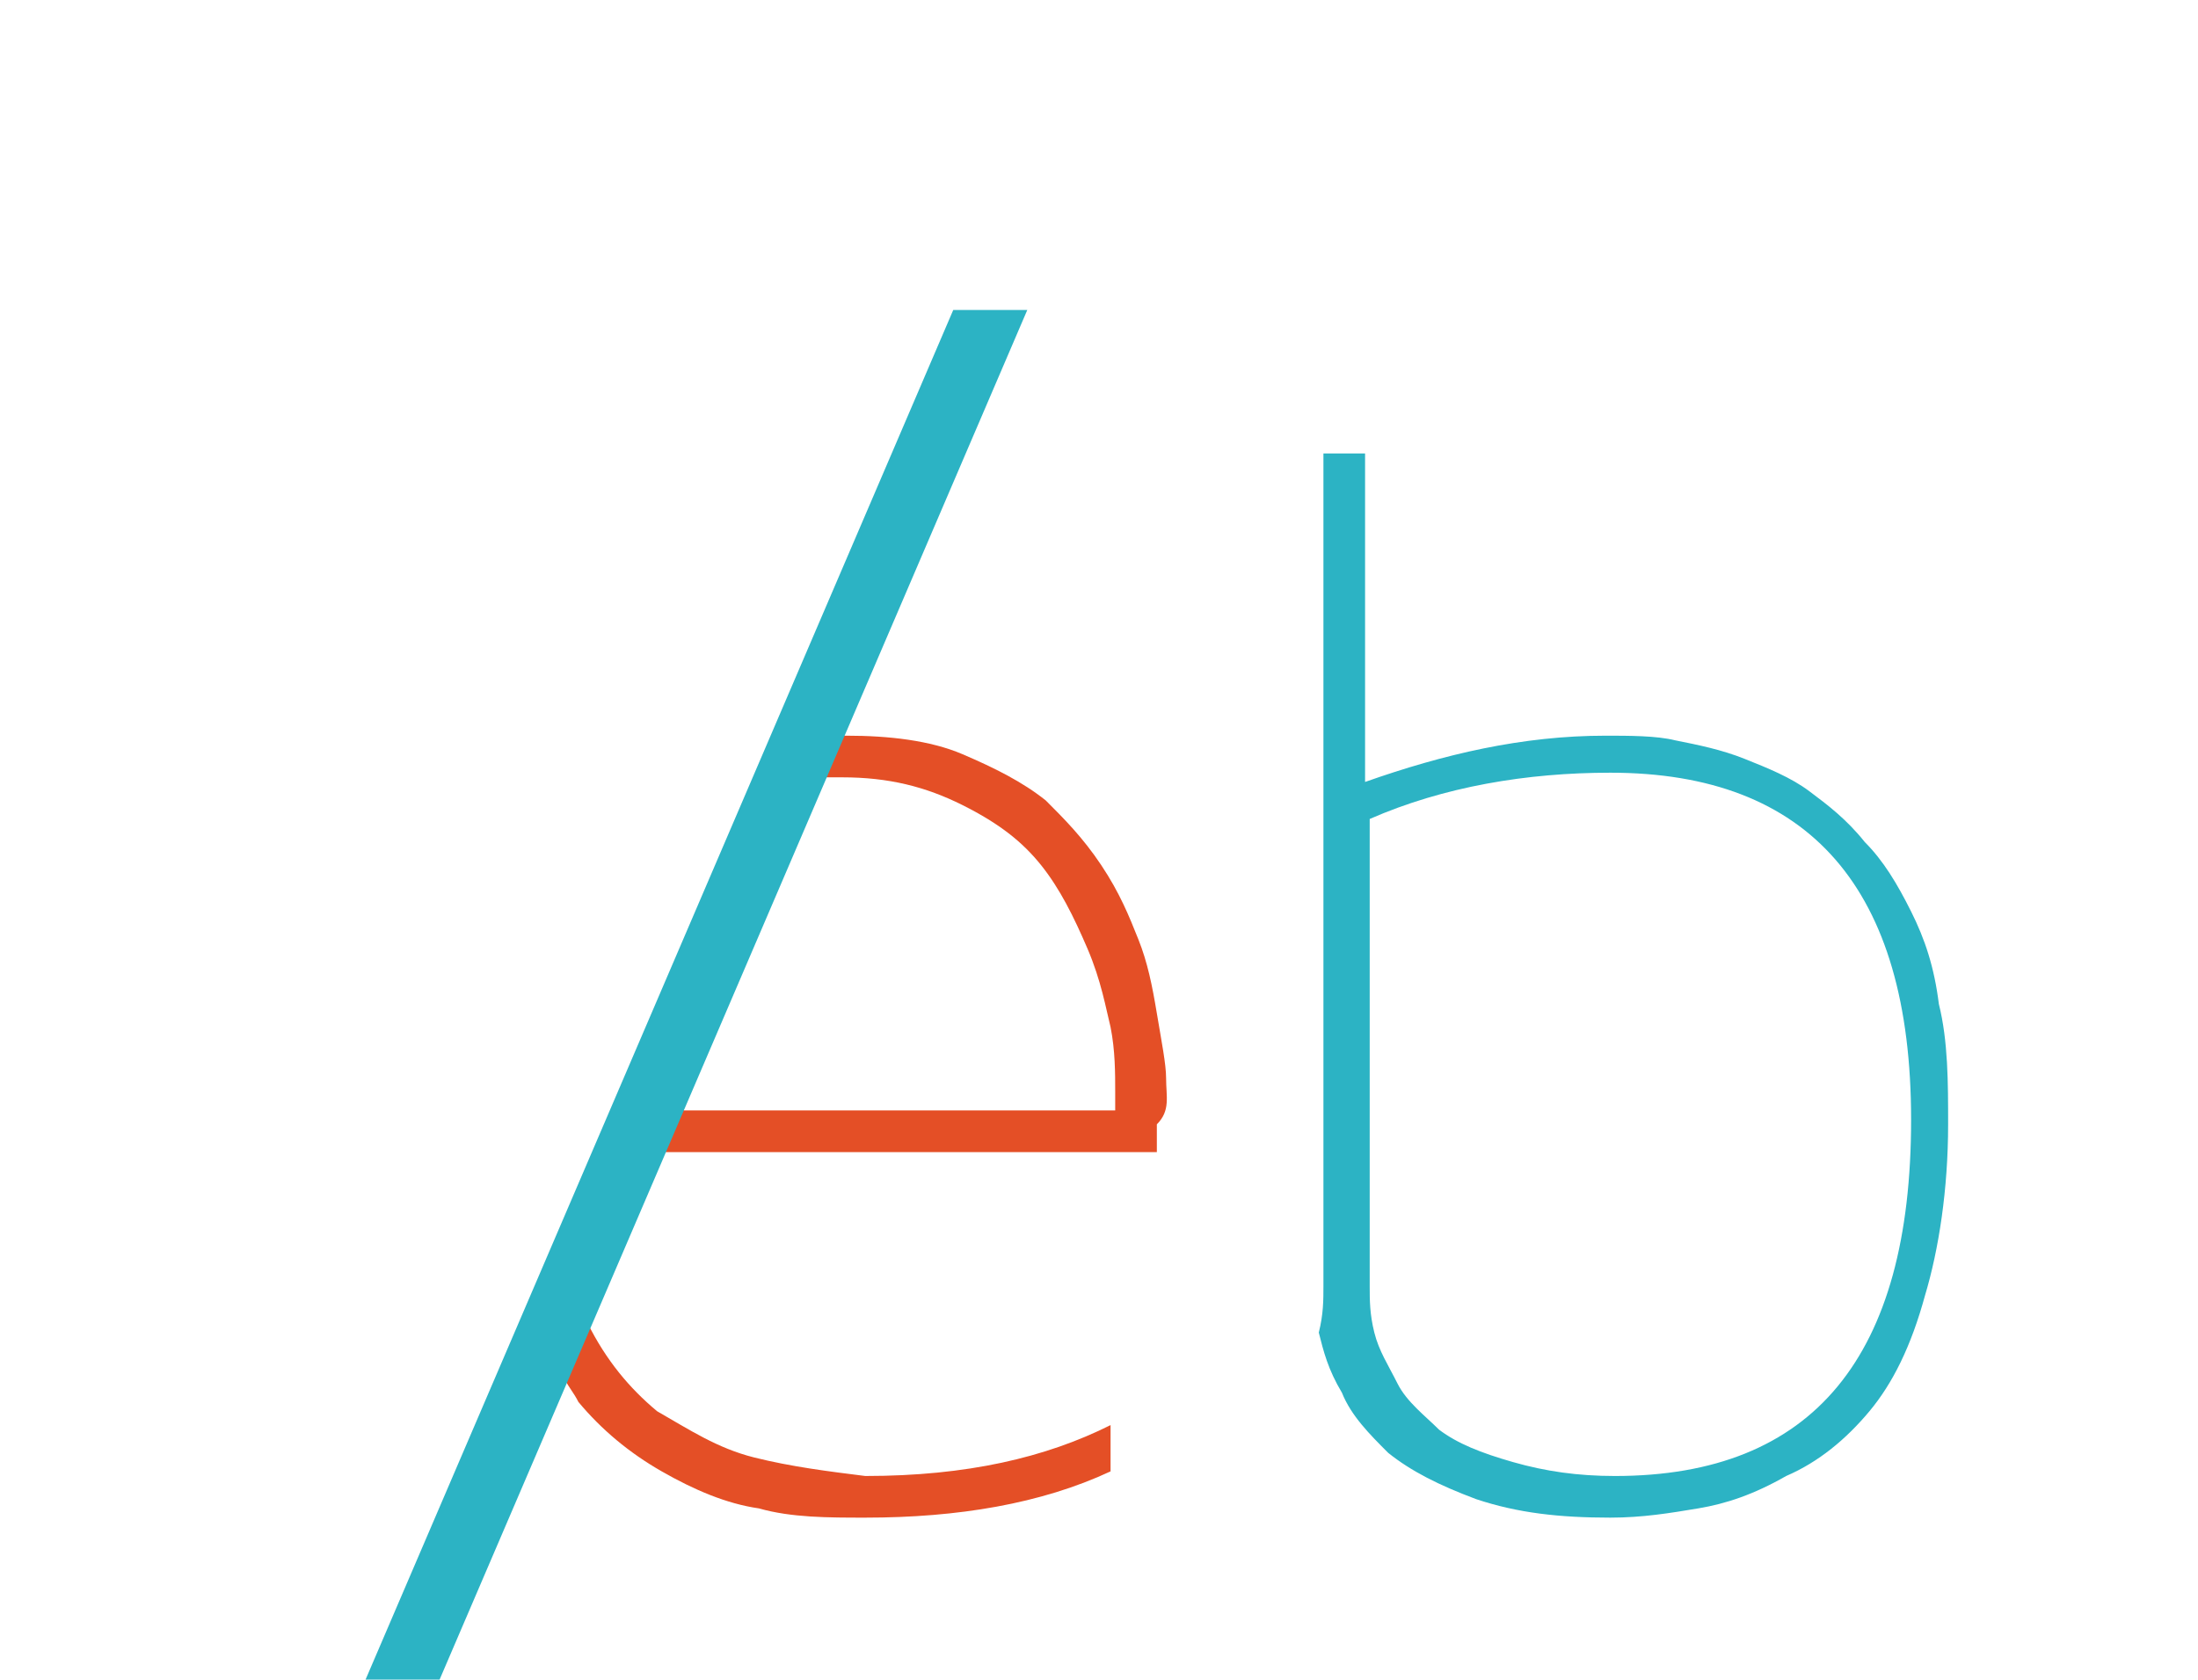 <?xml version="1.0" encoding="utf-8"?>
<!-- Generator: Adobe Illustrator 17.1.0, SVG Export Plug-In . SVG Version: 6.00 Build 0)  -->
<!DOCTYPE svg PUBLIC "-//W3C//DTD SVG 1.1//EN" "http://www.w3.org/Graphics/SVG/1.1/DTD/svg11.dtd">
<svg version="1.1" id="Layer_1" xmlns="http://www.w3.org/2000/svg" xmlns:xlink="http://www.w3.org/1999/xlink" x="0px" y="0px"
	 viewBox="0 0 47.5 36.3" enable-background="new 0 0 47.5 36.3" xml:space="preserve">
<g>
	<path fill="#E44F26" d="M16.3,31.5c-0.8-0.2-1.4-0.6-2.1-1c-0.6-0.5-1.1-1.1-1.5-1.9l-0.5,1.2c0.1,0.2,0.2,0.3,0.3,0.5
		c0.5,0.6,1.1,1.1,1.8,1.5c0.7,0.4,1.4,0.7,2.1,0.8c0.7,0.2,1.5,0.2,2.3,0.2c2,0,3.8-0.3,5.3-1v-1c-1.4,0.7-3.1,1.1-5.3,1.1
		C17.9,31.8,17.1,31.7,16.3,31.5z"/>
	<path fill="#E44F26" d="M25.2,23.3c0-0.3-0.1-0.8-0.2-1.4c-0.1-0.6-0.2-1.1-0.4-1.6c-0.2-0.5-0.4-1-0.8-1.6c-0.4-0.6-0.8-1-1.2-1.4
		c-0.5-0.4-1.1-0.7-1.8-1c-0.7-0.3-1.6-0.4-2.5-0.4c0,0-0.1,0-0.1,0l-0.4,0.9c0.1,0,0.3,0,0.4,0c1,0,1.8,0.2,2.6,0.6
		c0.8,0.4,1.3,0.8,1.7,1.3c0.4,0.5,0.7,1.1,1,1.8c0.3,0.7,0.4,1.3,0.5,1.7c0.1,0.5,0.1,1,0.1,1.4V24h-9.5l-0.4,0.9h10.8
		c0-0.1,0-0.3,0-0.6C25.3,24,25.2,23.7,25.2,23.3z"/>
</g>
<g>
	<path fill="#2CB3C4" d="M7.9,36.3L20.6,6.7h1.6L9.5,36.3H7.9z"/>
</g>
<path fill="#2CB3C4" d="M28.6,27.8v-18h0.9v7.1c1.7-0.6,3.4-1,5.2-1c0.5,0,1.1,0,1.5,0.1c0.5,0.1,1,0.2,1.5,0.4
	c0.5,0.2,1,0.4,1.4,0.7c0.4,0.3,0.8,0.6,1.2,1.1c0.4,0.4,0.7,0.9,1,1.5c0.3,0.6,0.5,1.2,0.6,2c0.2,0.8,0.2,1.7,0.2,2.6
	c0,1.4-0.2,2.7-0.5,3.7c-0.3,1.1-0.7,1.9-1.2,2.5c-0.5,0.6-1.1,1.1-1.8,1.4c-0.7,0.4-1.3,0.6-1.9,0.7c-0.6,0.1-1.2,0.2-1.9,0.2
	c-1.1,0-2-0.1-2.9-0.4c-0.8-0.3-1.4-0.6-1.9-1c-0.4-0.4-0.8-0.8-1-1.3c-0.3-0.5-0.4-0.9-0.5-1.3C28.6,28.4,28.6,28.1,28.6,27.8z
	 M29.6,27.8c0,0.3,0,0.6,0.1,1s0.3,0.7,0.5,1.1c0.2,0.4,0.6,0.7,0.9,1c0.4,0.3,0.9,0.5,1.6,0.7c0.7,0.2,1.4,0.3,2.2,0.3
	c4.3,0,6.4-2.6,6.4-7.7c0-5-2.2-7.5-6.5-7.5c-1.8,0-3.6,0.3-5.2,1V27.8z"/>
</svg>
